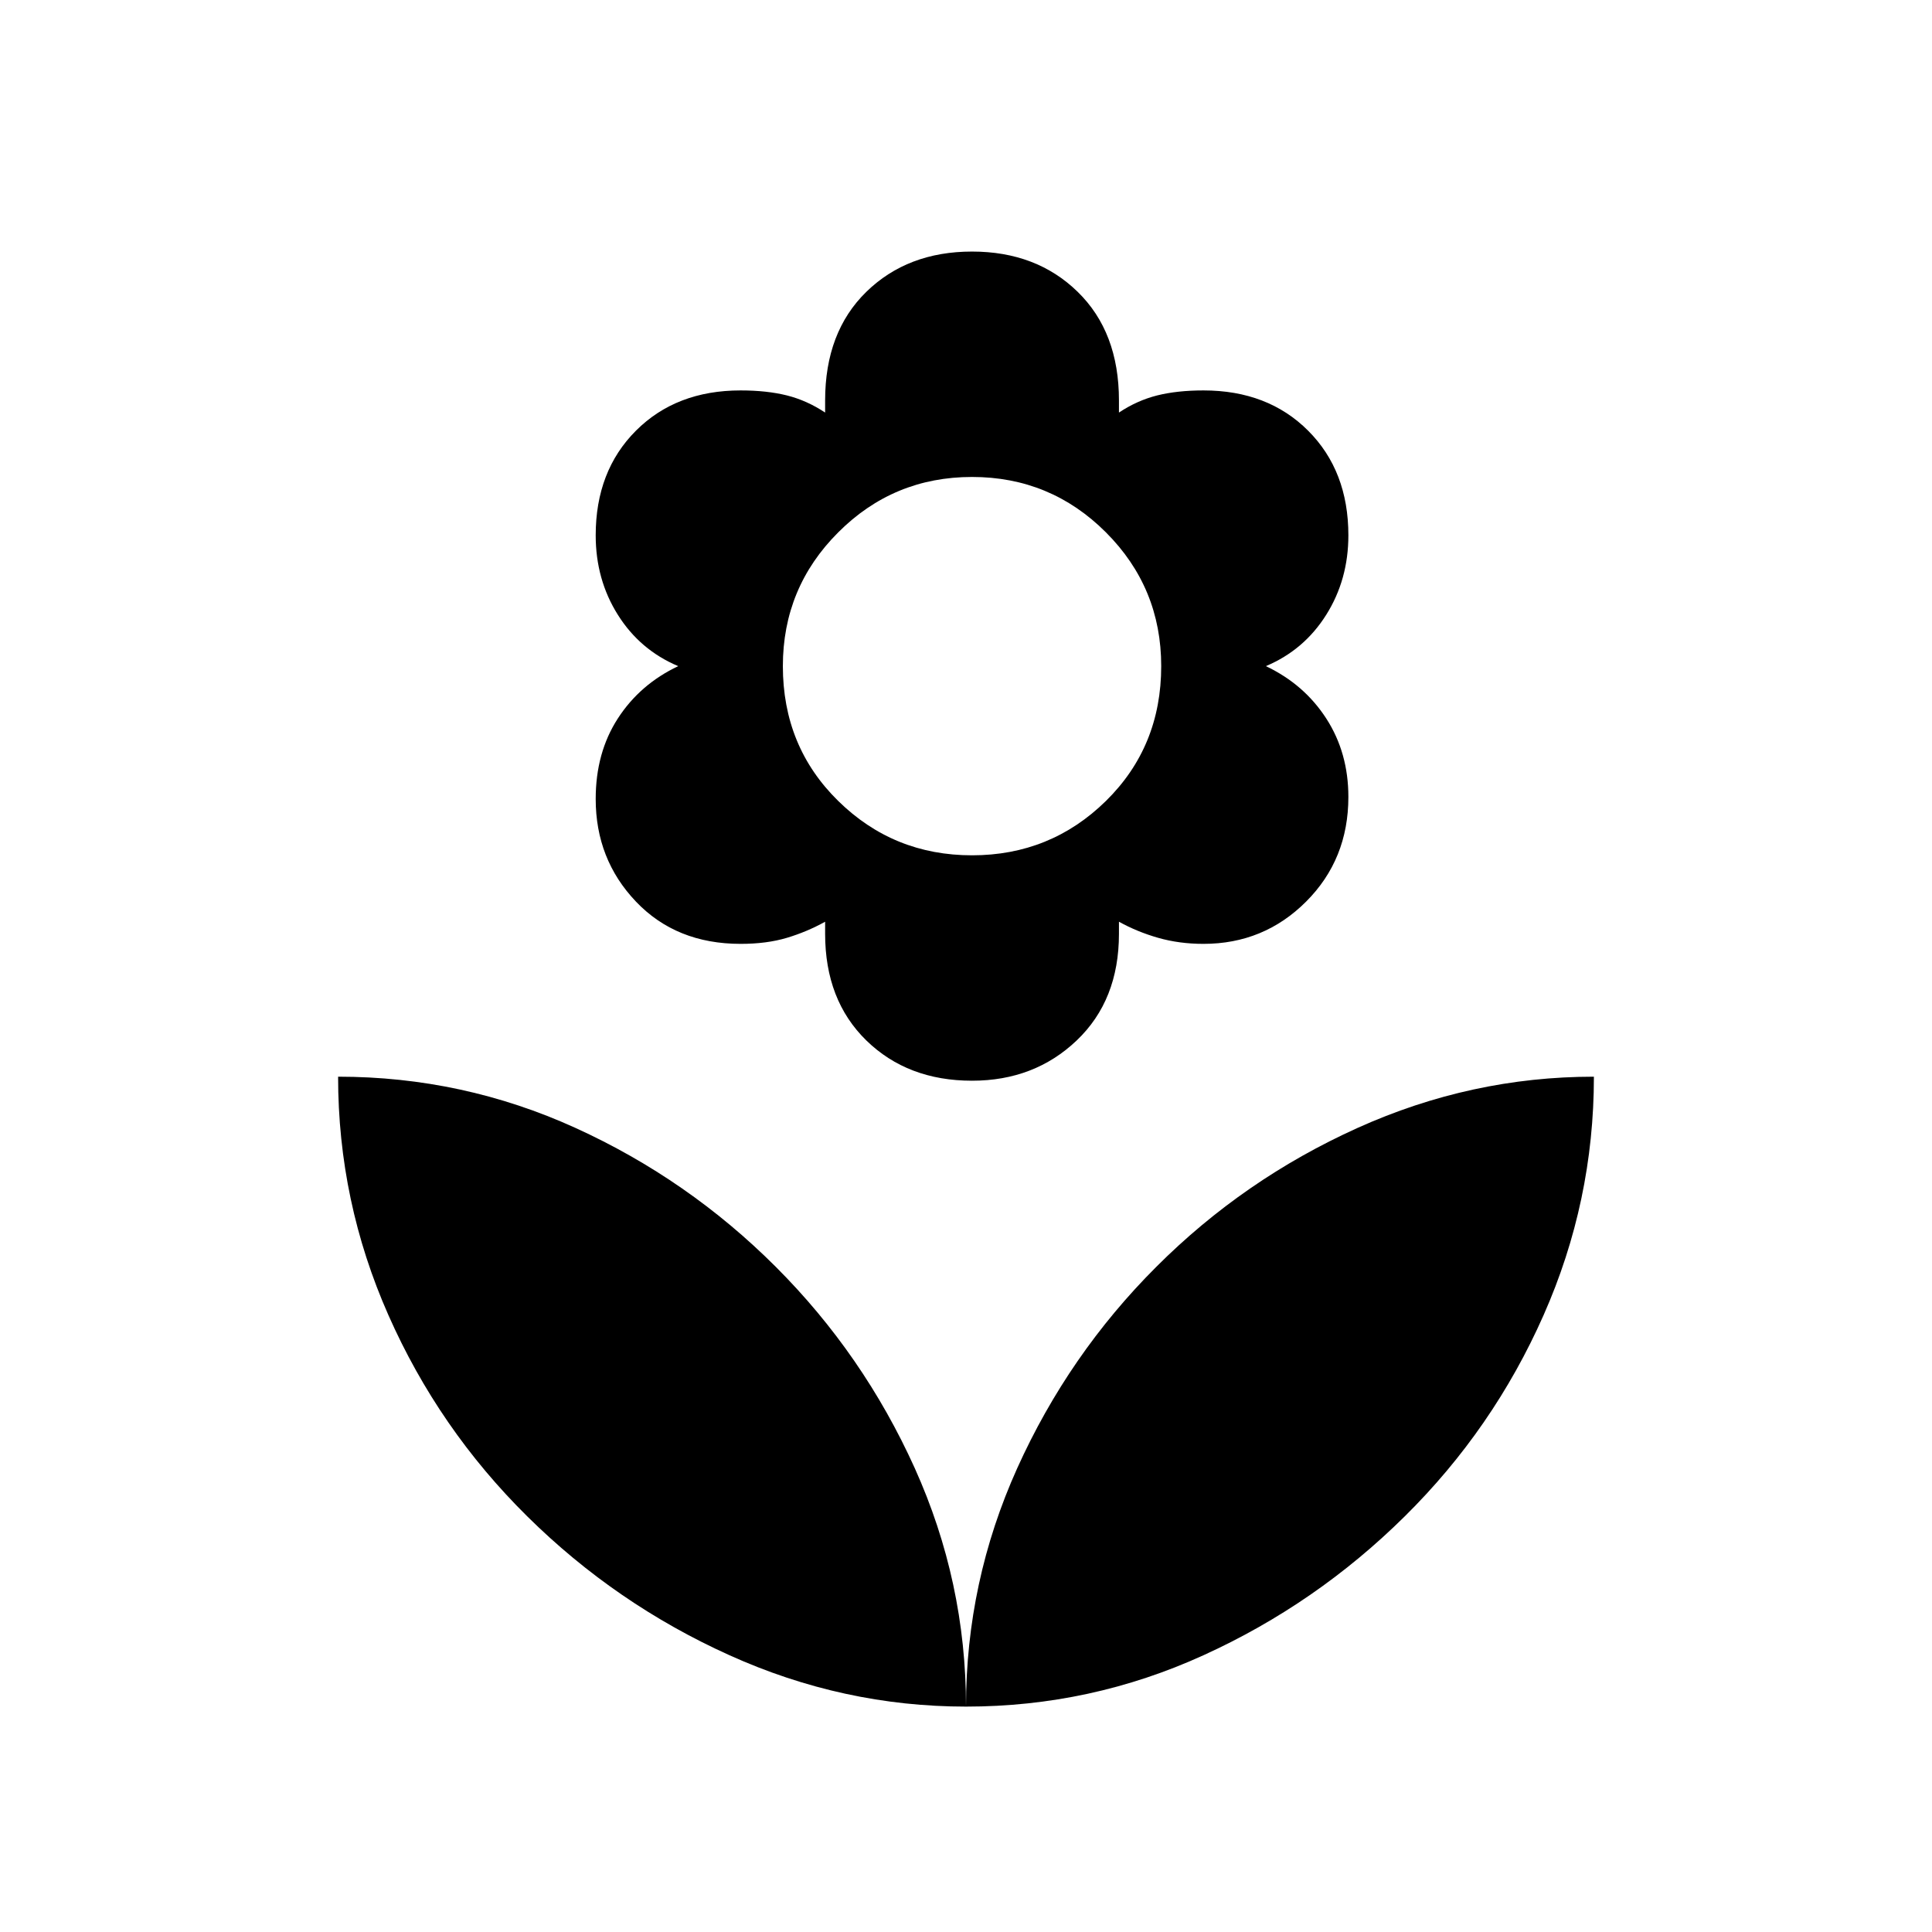 <svg xmlns="http://www.w3.org/2000/svg" height="24" width="24"><path d="M12 21.2Q12 19.65 12.637 18.237Q13.275 16.825 14.363 15.738Q15.45 14.65 16.863 14.012Q18.275 13.375 19.8 13.375Q19.8 14.925 19.175 16.337Q18.55 17.75 17.45 18.837Q16.35 19.925 14.95 20.562Q13.55 21.2 12 21.2ZM12 21.2Q12 19.65 11.363 18.237Q10.725 16.825 9.638 15.738Q8.55 14.65 7.15 14.012Q5.75 13.375 4.2 13.375Q4.2 14.925 4.825 16.337Q5.45 17.75 6.55 18.837Q7.65 19.925 9.062 20.562Q10.475 21.2 12 21.2ZM12.075 13.425Q11.275 13.425 10.762 12.925Q10.25 12.425 10.25 11.6V11.45Q10.025 11.575 9.775 11.65Q9.525 11.725 9.2 11.725Q8.4 11.725 7.9 11.2Q7.4 10.675 7.4 9.925Q7.4 9.35 7.675 8.925Q7.95 8.5 8.425 8.275Q7.95 8.075 7.675 7.637Q7.4 7.2 7.4 6.65Q7.4 5.85 7.9 5.35Q8.4 4.85 9.2 4.85Q9.525 4.85 9.775 4.912Q10.025 4.975 10.25 5.125V4.975Q10.25 4.125 10.762 3.625Q11.275 3.125 12.075 3.125Q12.875 3.125 13.387 3.625Q13.9 4.125 13.9 4.975V5.125Q14.125 4.975 14.375 4.912Q14.625 4.85 14.95 4.85Q15.75 4.85 16.25 5.35Q16.75 5.85 16.75 6.65Q16.75 7.2 16.475 7.637Q16.2 8.075 15.725 8.275Q16.2 8.5 16.475 8.925Q16.75 9.35 16.75 9.9Q16.75 10.675 16.225 11.2Q15.7 11.725 14.95 11.725Q14.65 11.725 14.387 11.65Q14.125 11.575 13.9 11.45V11.6Q13.9 12.425 13.375 12.925Q12.85 13.425 12.075 13.425ZM12.075 10.625Q13.05 10.625 13.738 9.95Q14.425 9.275 14.425 8.275Q14.425 7.3 13.738 6.613Q13.05 5.925 12.075 5.925Q11.1 5.925 10.413 6.613Q9.725 7.3 9.725 8.275Q9.725 9.275 10.413 9.95Q11.1 10.625 12.075 10.625Z"/></svg>